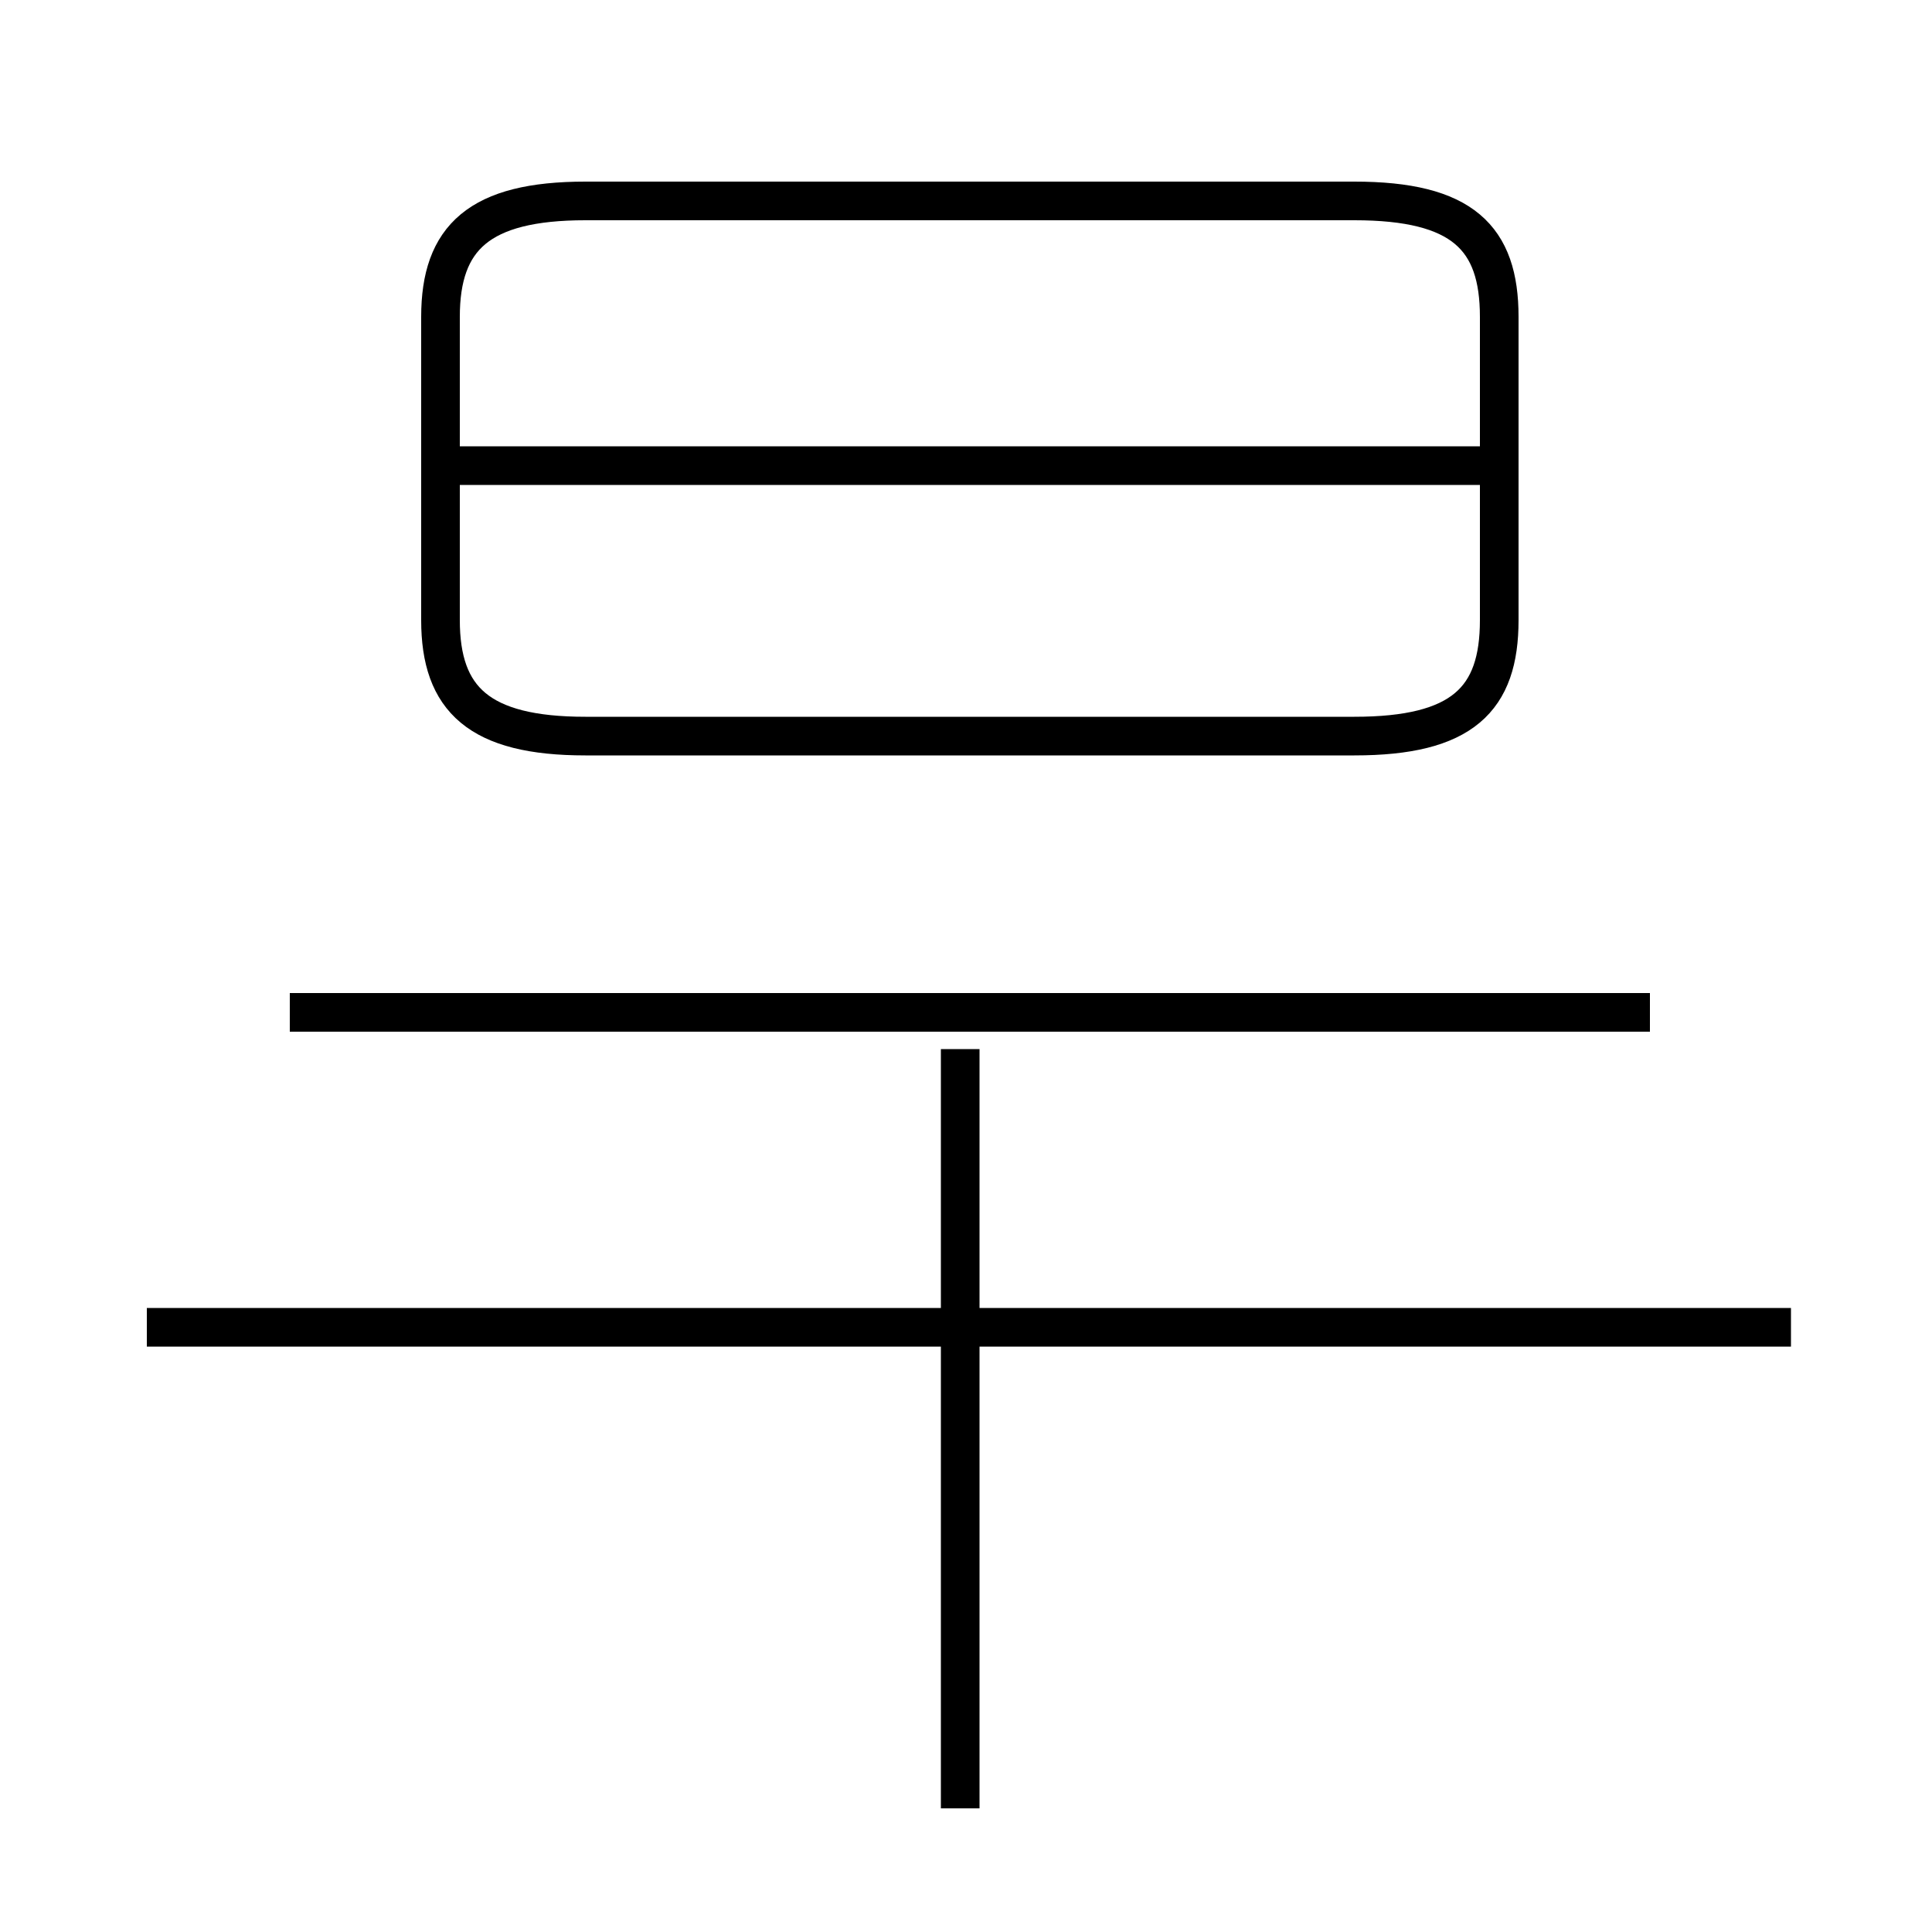 <?xml version='1.0' encoding='utf8'?>
<svg viewBox="0.0 -6.0 50.0 50.0" version="1.1" xmlns="http://www.w3.org/2000/svg">
<rect x="0.0" y="-6.0" width="50.0" height="50.0" fill="#808080" stroke="none"/>
<rect x="-1000" y="-1000" width="2000" height="2000" stroke="white" fill="white"/>
<g style="fill:white;stroke:#000000;  stroke-width:1">
<path d="M 15.15 -24.95 L 35.05 -24.95 C 37.85 -24.95 38.8 -25.9 38.8 -27.95 L 38.8 -35.8 C 38.8 -37.85 37.85 -38.8 35.05 -38.8 L 15.15 -38.8 C 12.4 -38.8 11.4 -37.85 11.4 -35.8 L 11.4 -27.95 C 11.4 -25.9 12.4 -24.95 15.15 -24.95 Z M 24.85 2.8 L 24.85 -16.85 M 3.8 -9.65 L 46.35 -9.65 M 7.5 -17.8 L 42.7 -17.8 M 11.9 -31.95 L 38.7 -31.95" transform="translate(0.0 38.0)" />
</g>
</svg>